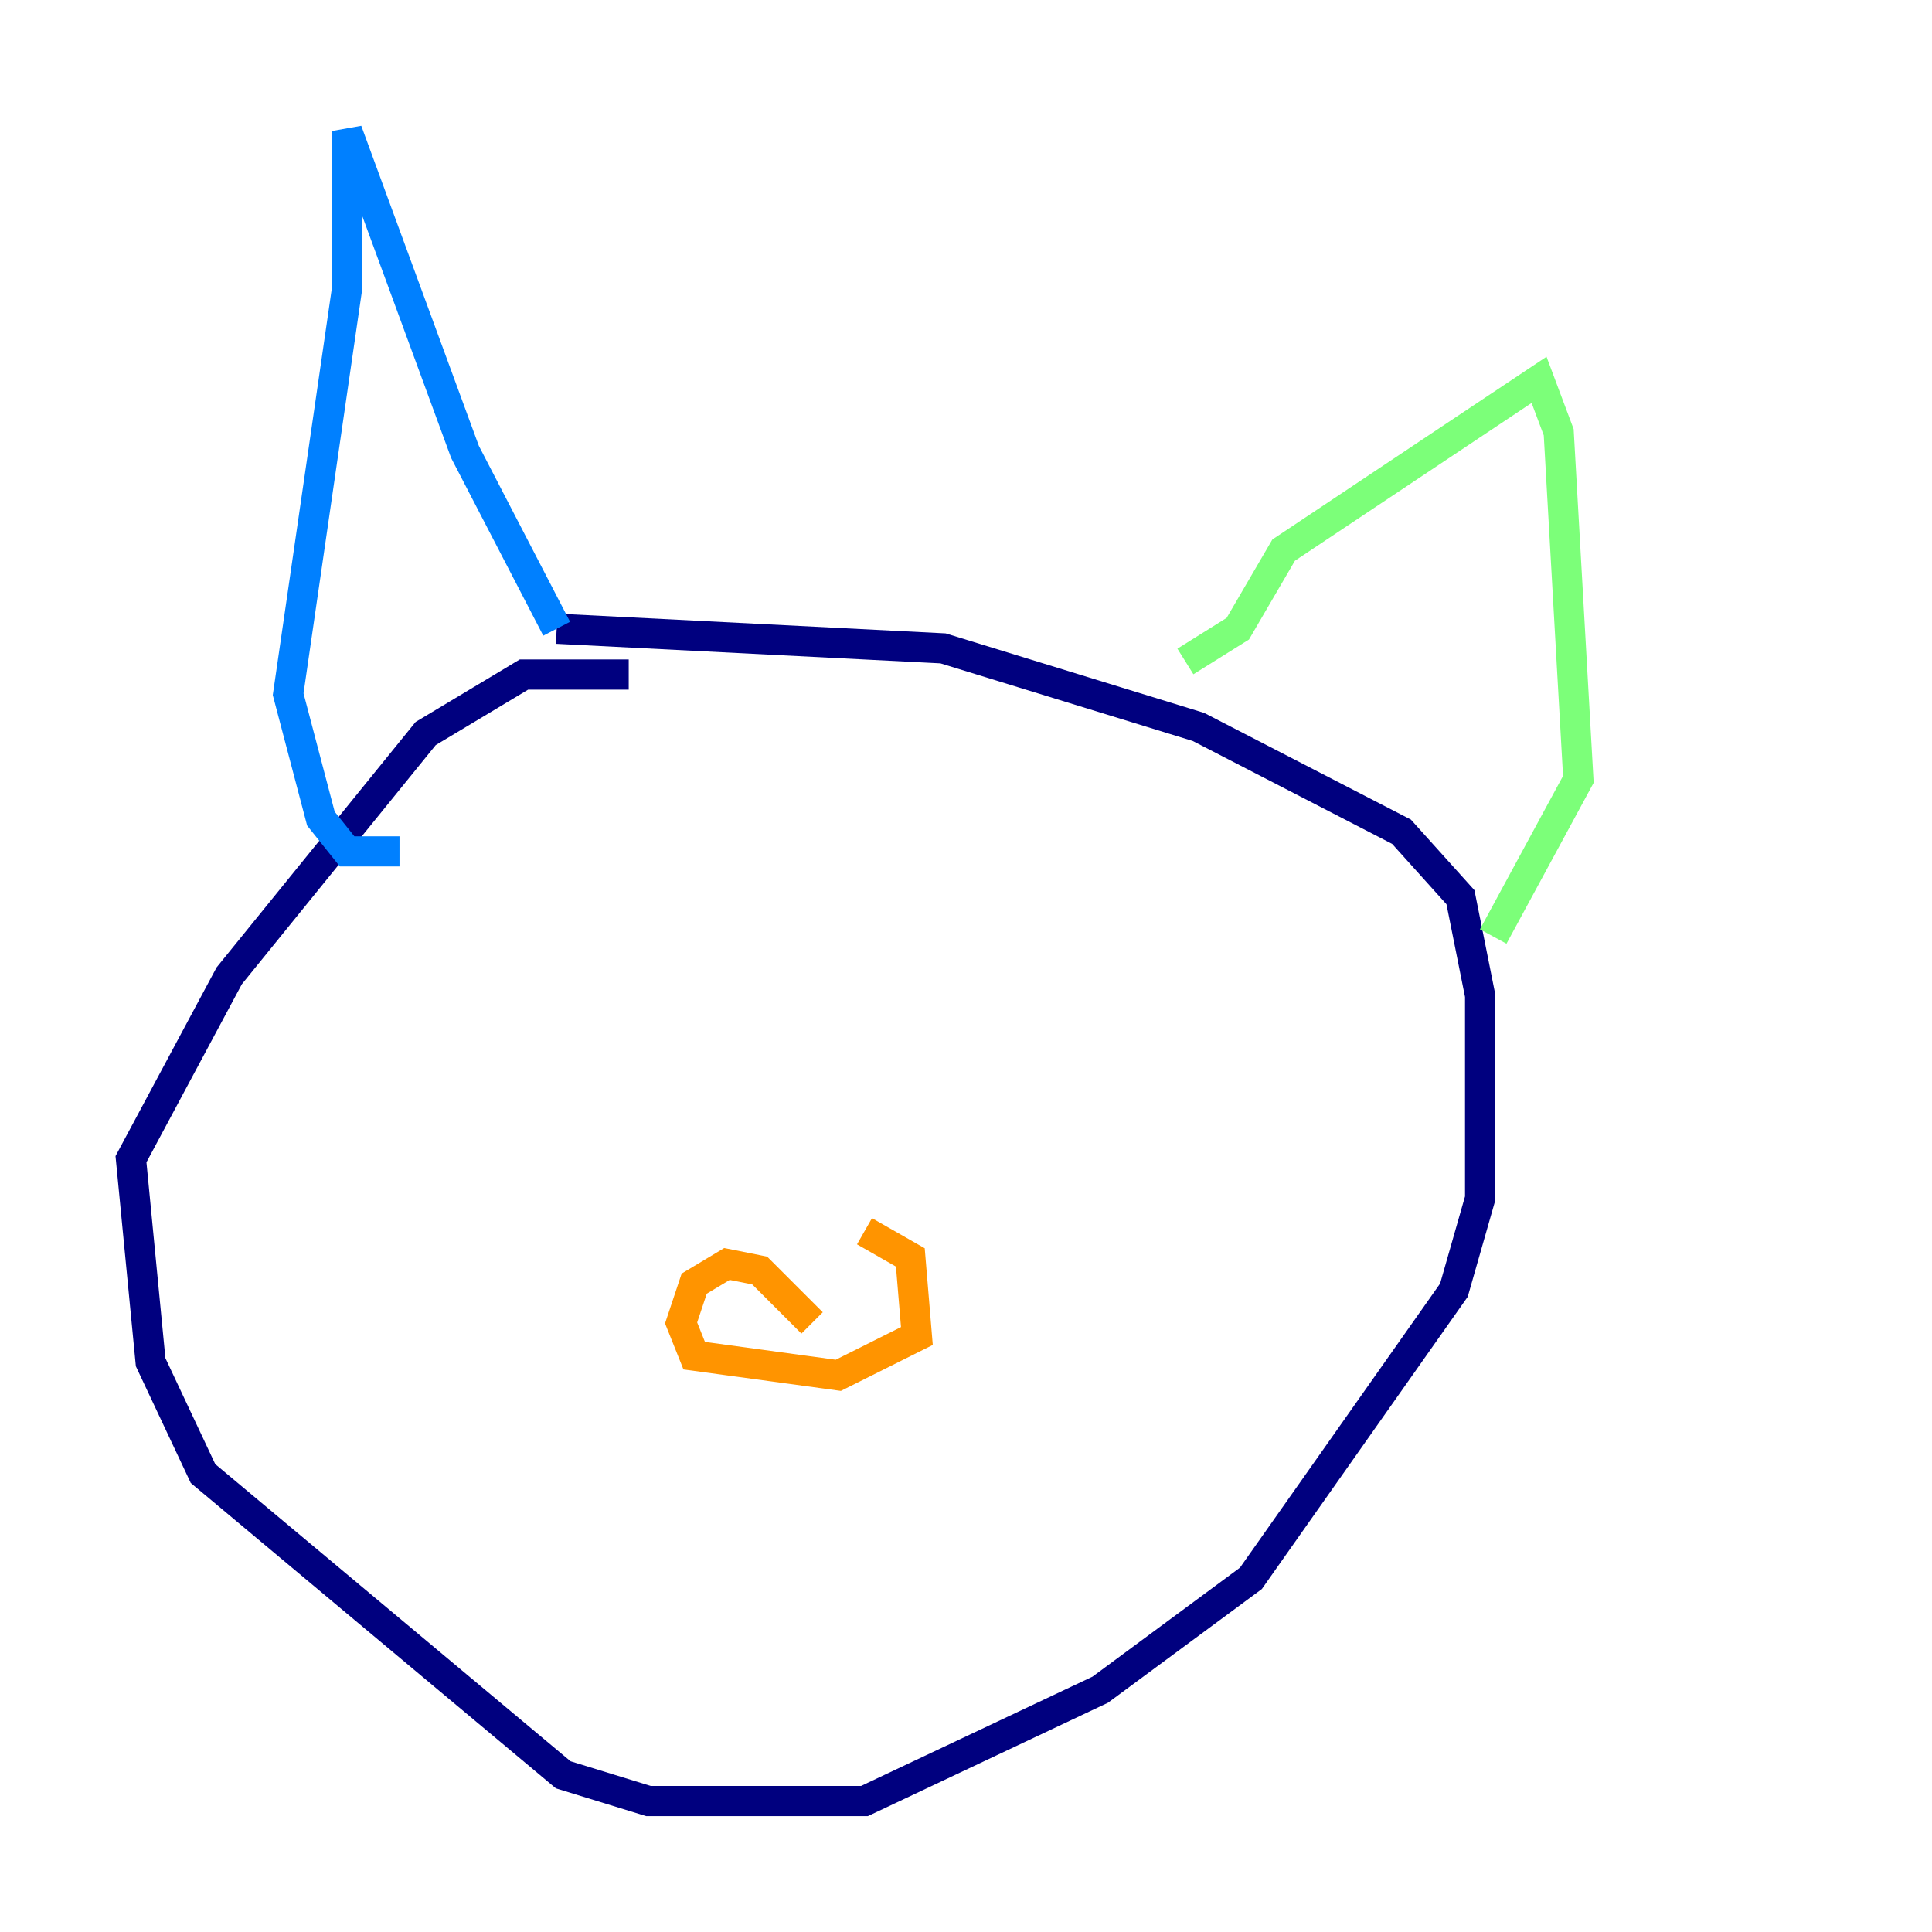 <?xml version="1.0" encoding="utf-8" ?>
<svg baseProfile="tiny" height="128" version="1.2" viewBox="0,0,128,128" width="128" xmlns="http://www.w3.org/2000/svg" xmlns:ev="http://www.w3.org/2001/xml-events" xmlns:xlink="http://www.w3.org/1999/xlink"><defs /><polyline fill="none" points="41.654,44.691 34.712,44.691 28.203,48.597 15.186,64.651 8.678,76.8 9.98,90.251 13.451,97.627 37.315,117.586 42.956,119.322 57.275,119.322 72.895,111.946 82.875,104.57 96.325,85.478 98.061,79.403 98.061,65.953 96.759,59.444 92.854,55.105 79.403,48.163 62.481,42.956 36.881,41.654" stroke="#00007f" stroke-width="2" /><polyline fill="none" points="36.881,41.654 30.807,29.939 22.997,8.678 22.997,19.091 19.091,45.993 21.261,54.237 22.997,56.407 26.468,56.407" stroke="#0080ff" stroke-width="2" /><polyline fill="none" points="78.536,43.824 82.007,41.654 85.044,36.447 101.966,25.166 103.268,28.637 104.57,51.634 98.929,62.047" stroke="#7cff79" stroke-width="2" /><polyline fill="none" points="53.803,87.647 50.332,84.176 48.163,83.742 45.993,85.044 45.125,87.647 45.993,89.817 55.539,91.119 60.746,88.515 60.312,83.308 57.275,81.573" stroke="#ff9400" stroke-width="2" /><polyline fill="none" points="68.99,84.176 68.99,84.176" stroke="#7f0000" stroke-width="2" /></svg>